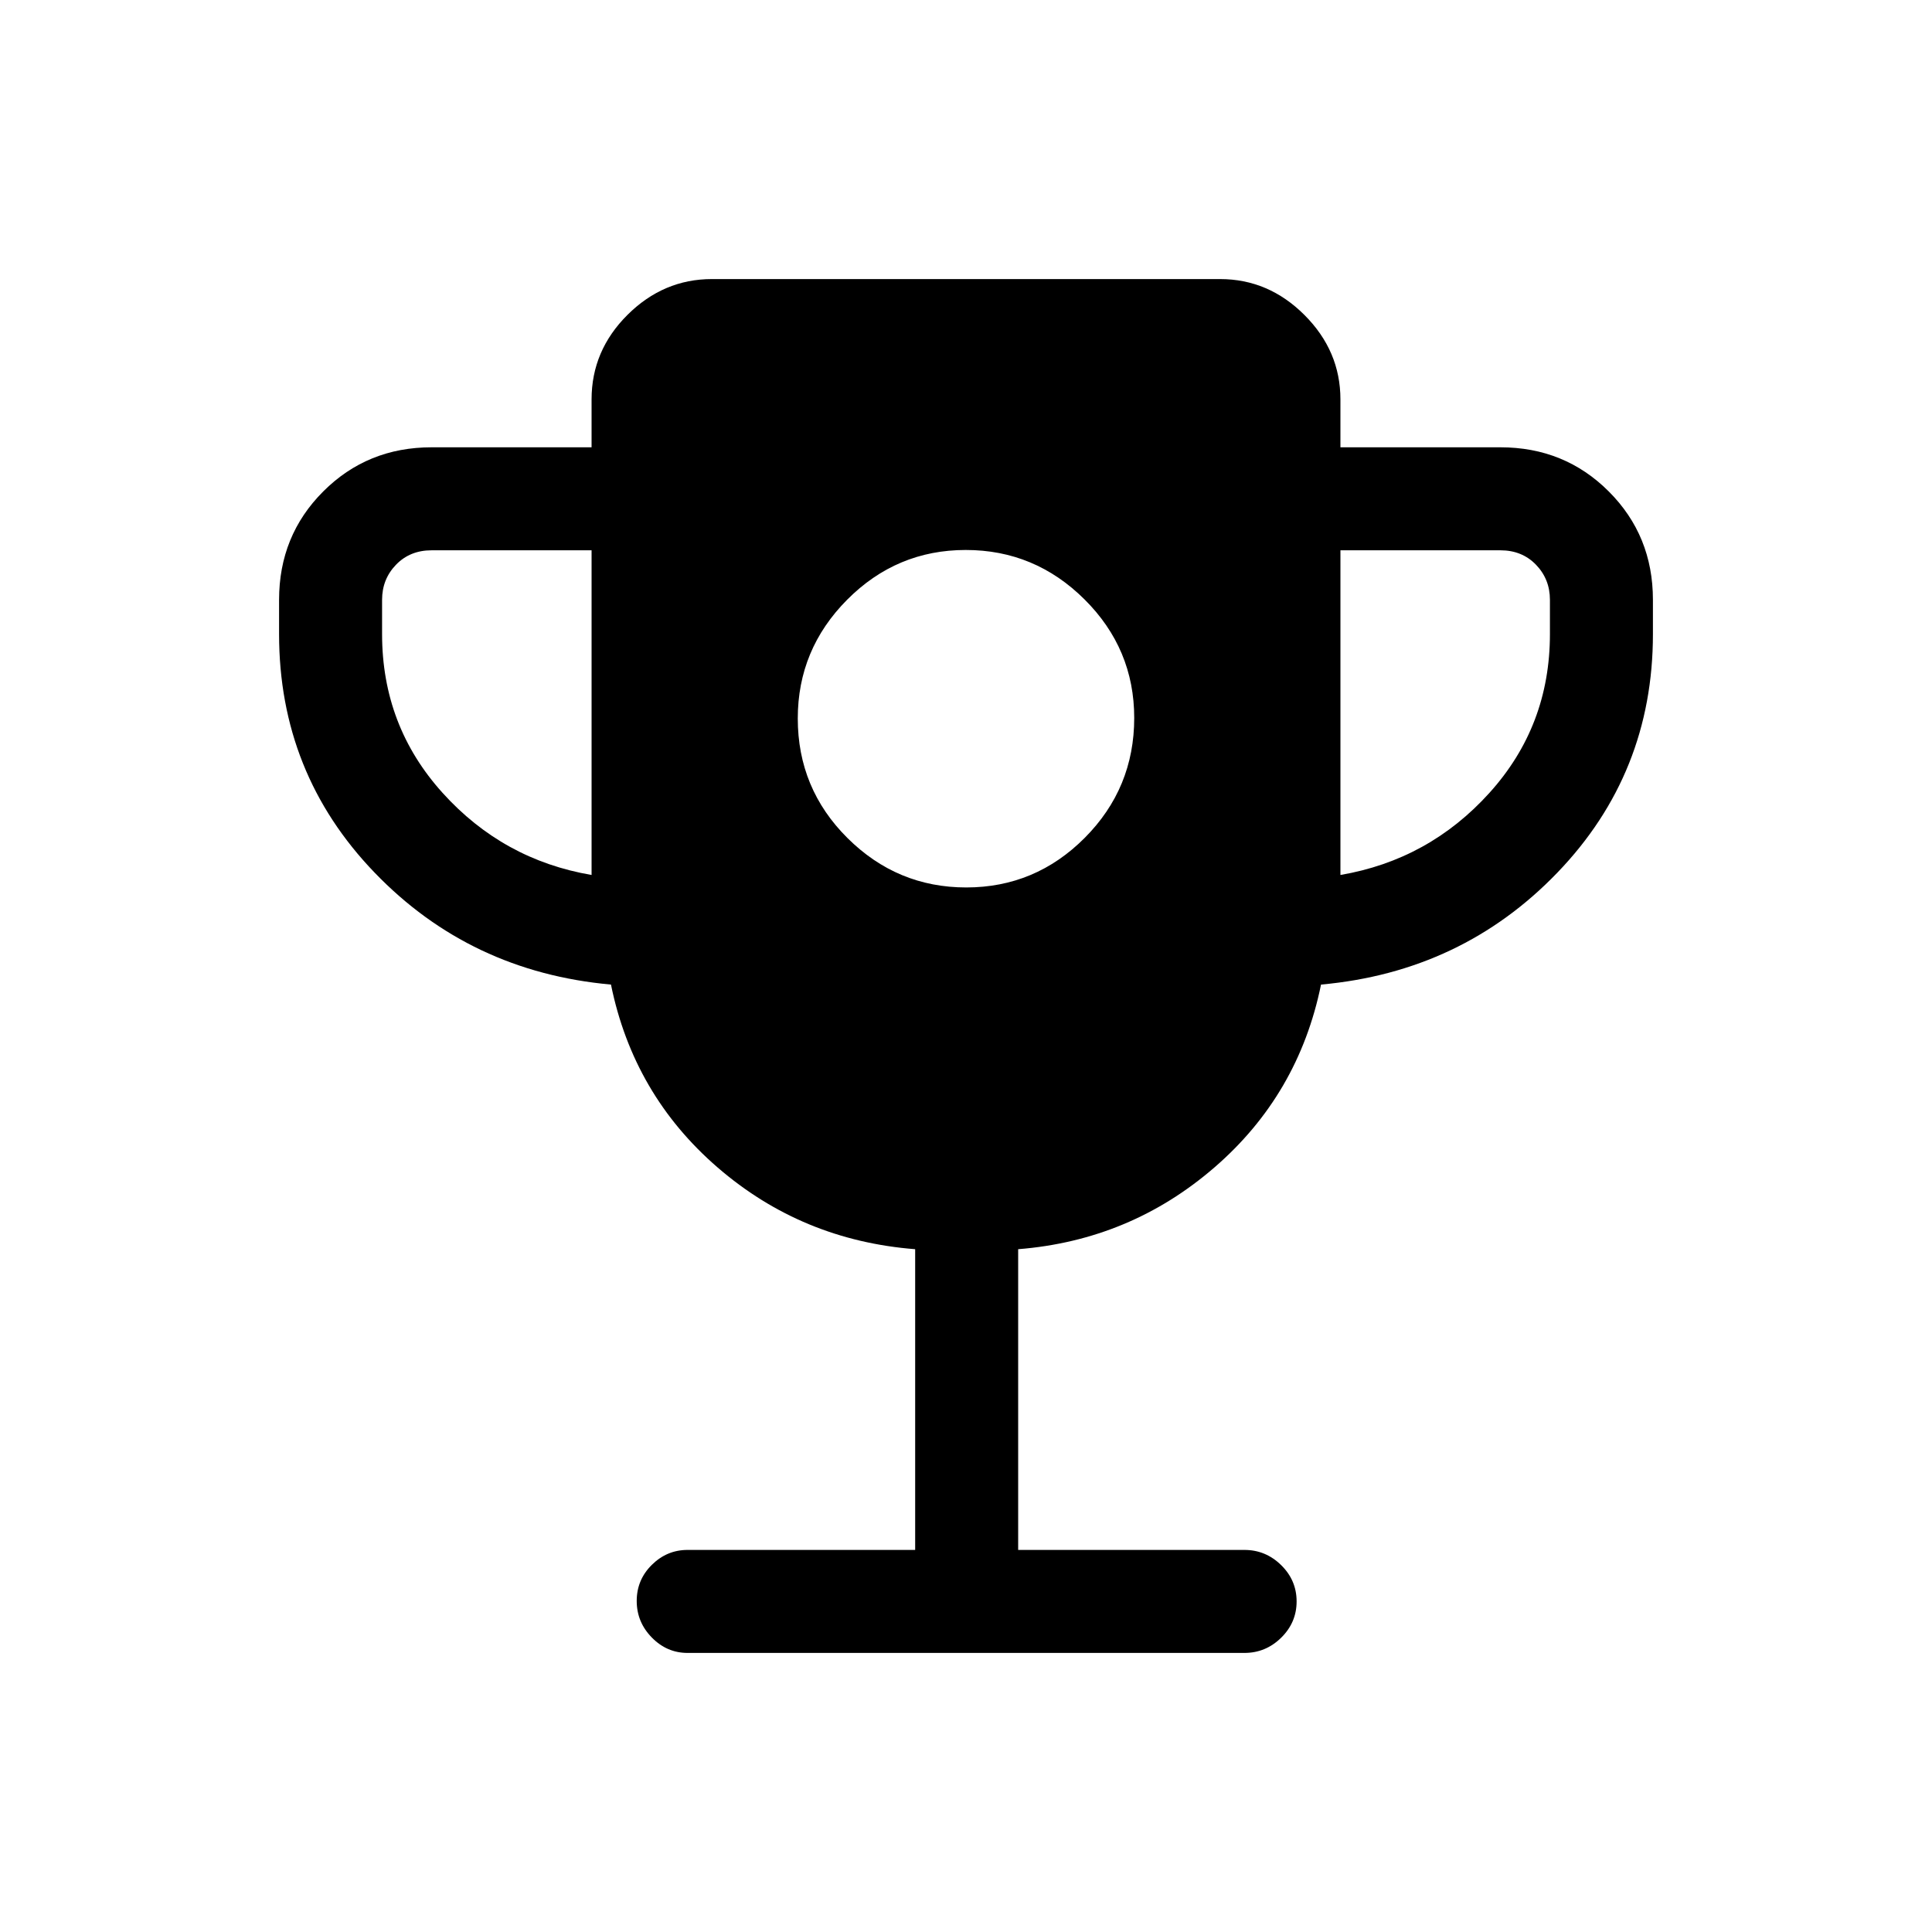 <svg xmlns="http://www.w3.org/2000/svg" height="40" viewBox="0 -960 960 960" width="40"><path d="M480.12-519.03q34.34 0 58.91-24.68 24.56-24.69 24.56-59.54 0-34.34-24.69-58.9-24.69-24.57-59.02-24.57-34.34 0-58.91 24.69-24.56 24.69-24.56 59.03 0 34.85 24.69 59.41 24.69 24.56 59.02 24.56Zm-186.17-6.2v-161.33h-79.49q-10.77 0-17.69 7.18-6.92 7.17-6.92 17.43v17.03q0 45.61 30.06 78.89 30.06 33.29 74.04 40.8Zm372.1 0q43.98-7.51 74.04-40.8 30.06-33.28 30.06-78.89v-17.03q0-10.26-6.92-17.43-6.92-7.18-17.69-7.18h-79.49v161.33ZM454.74-189.85v-149.43q-56.28-4.41-98.14-40.59-41.86-36.18-53.01-90.9-69.97-6.31-117.45-55.63-47.47-49.33-47.47-118.52v-17.03q0-31.91 21.94-53.85t53.85-21.94h79.49v-23.8q0-24.24 17.86-42.02 17.87-17.77 41.93-17.77h252.52q24.06 0 41.93 17.86 17.86 17.86 17.86 41.93v23.8h79.49q31.91 0 53.85 21.94t21.94 53.85v17.03q0 69.19-47.47 118.52-47.48 49.32-117.45 55.63-11.15 54.72-53.01 90.9-41.86 36.18-97.48 40.59v149.43h112.44q10.54 0 18.23 7.54 7.69 7.54 7.69 18.05 0 10.5-7.69 18.05-7.69 7.54-18.23 7.54H341.64q-10.26 0-17.76-7.66-7.5-7.66-7.5-18.17 0-10.5 7.5-17.92 7.5-7.43 17.76-7.43h113.1Z"/></svg>